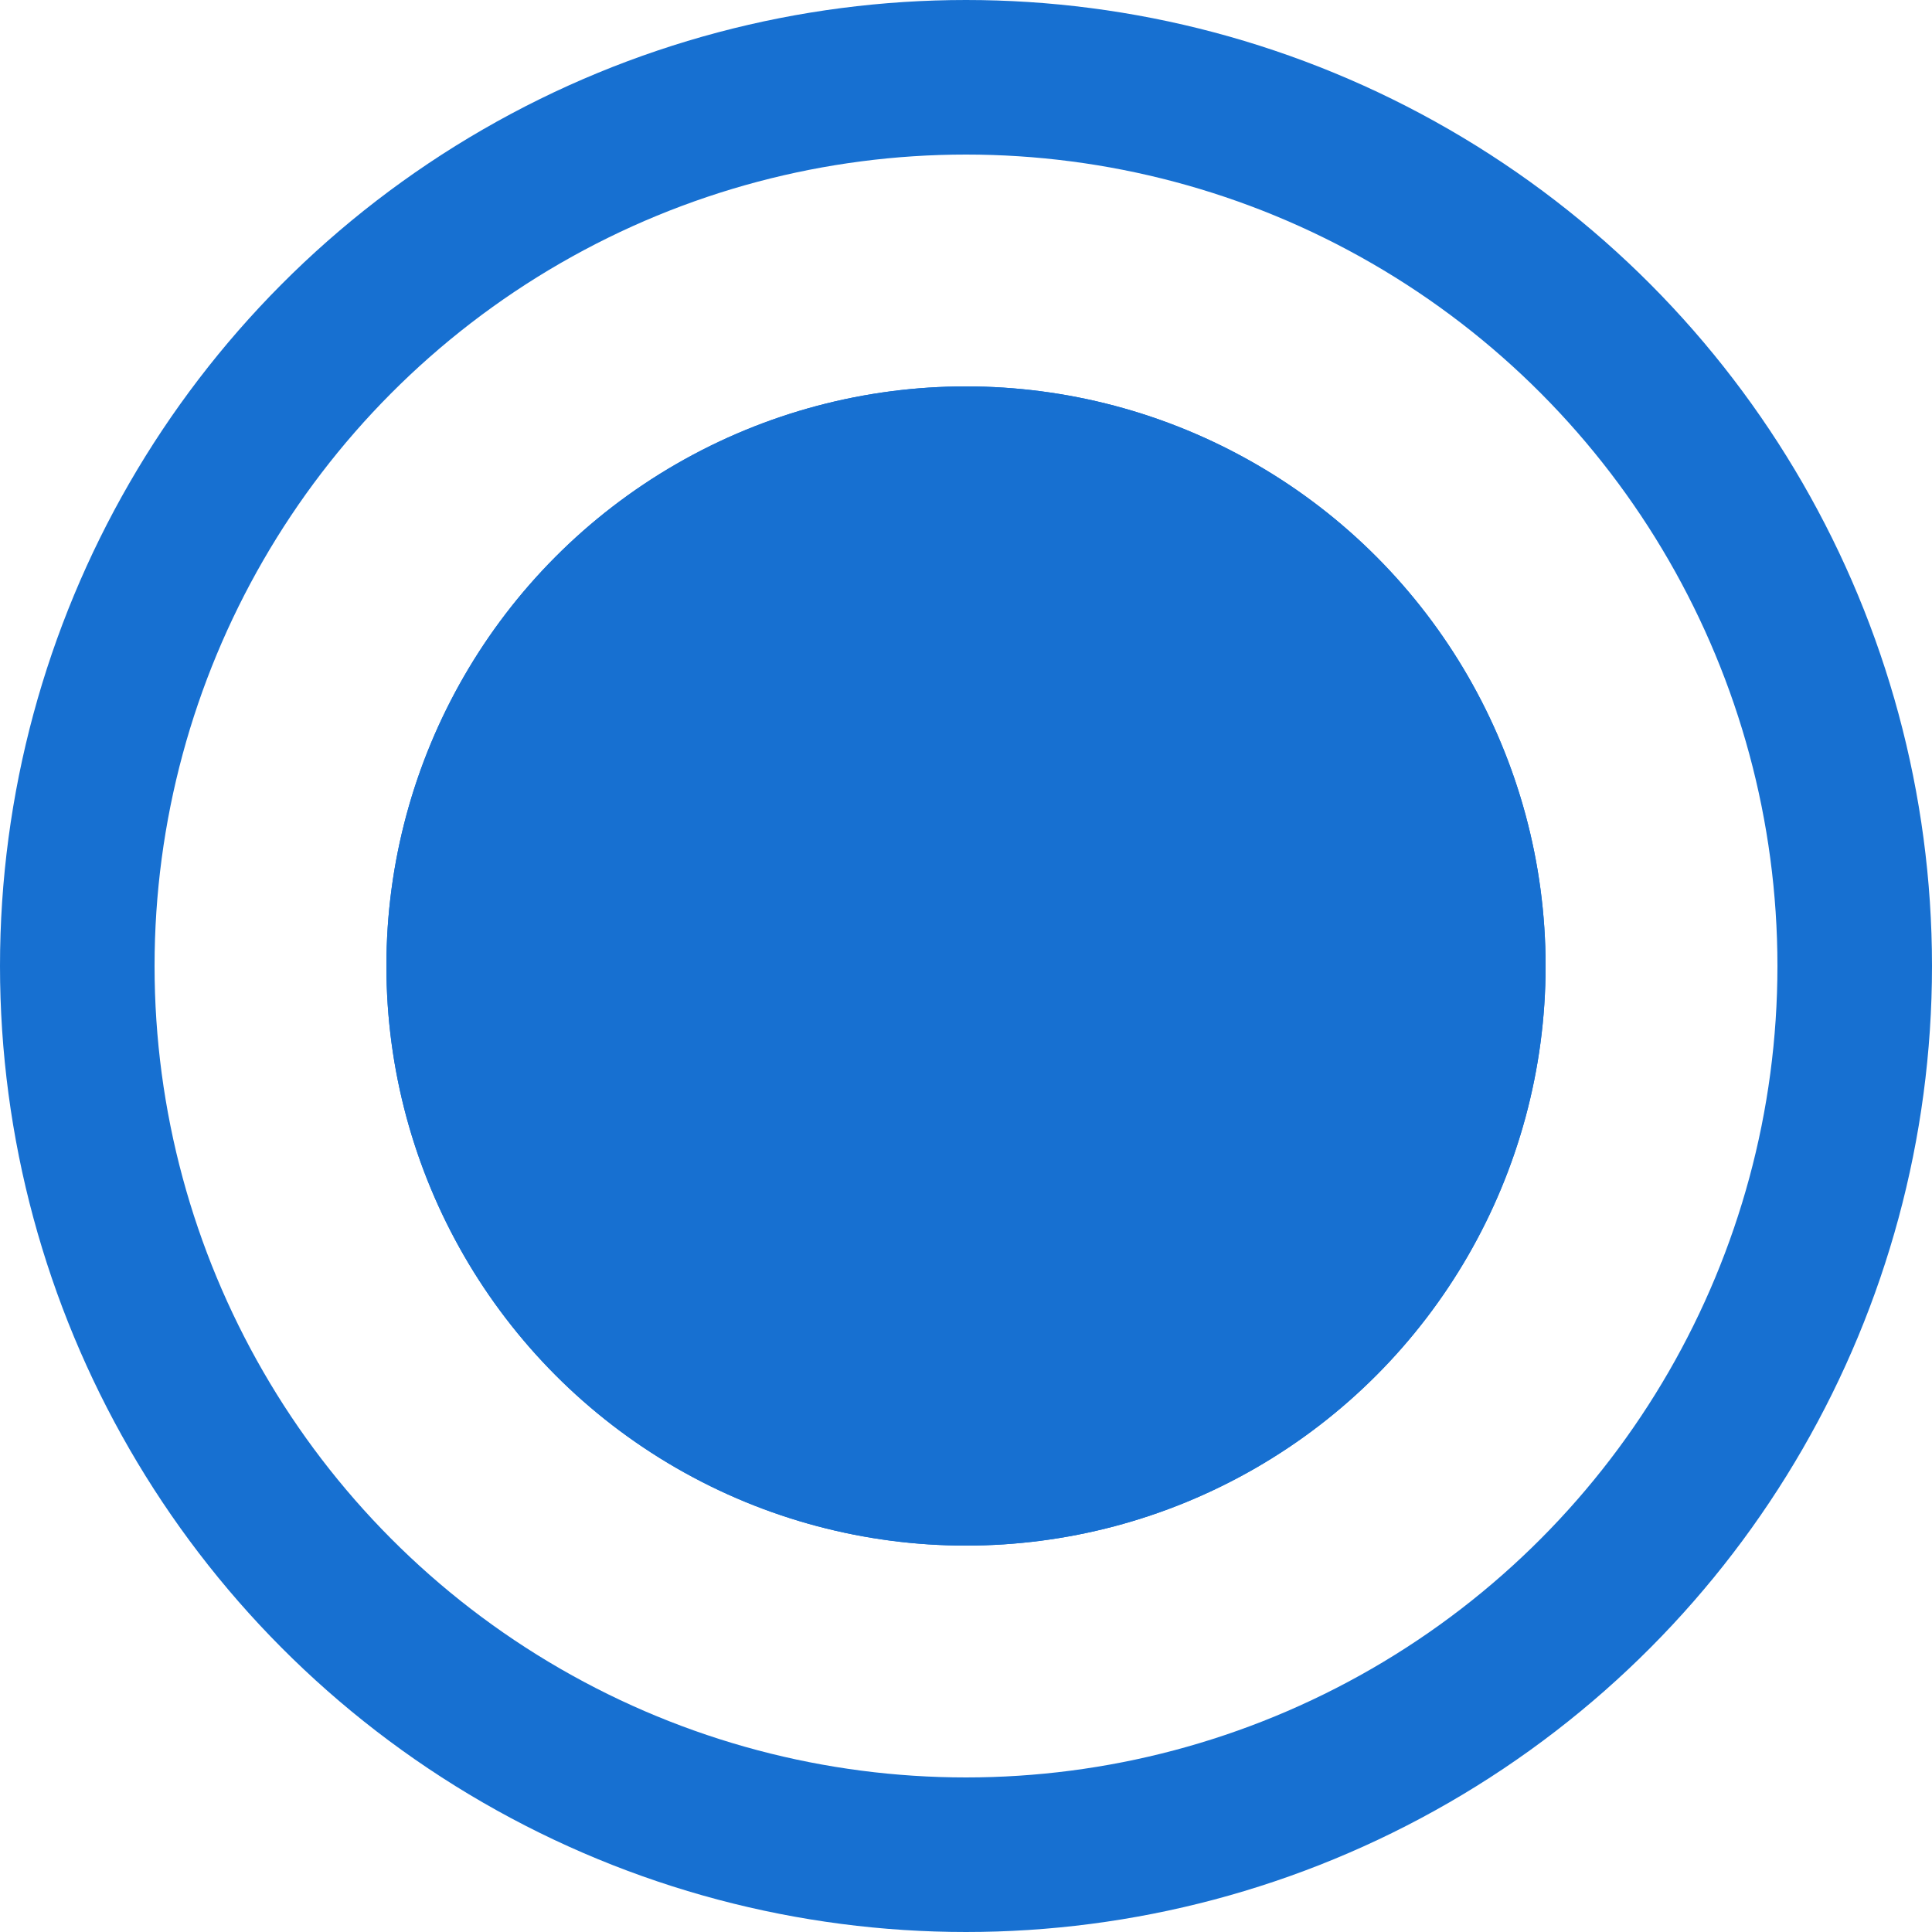 <svg xmlns="http://www.w3.org/2000/svg" width="25" height="25" viewBox="0 0 25 25"><defs><style>.a,.d{fill:none;}.a,.b{stroke:#1770d1;stroke-width:2px;}.b{fill:#1770d1;}.c{stroke:none;}</style></defs><g transform="translate(-798 -779)"><g class="a" transform="translate(798 779)"><circle class="c" cx="12.5" cy="12.5" r="12.5"/><circle class="d" cx="12.5" cy="12.5" r="11.5"/></g><g class="b" transform="translate(803 784)"><circle class="c" cx="7.5" cy="7.5" r="7.5"/><circle class="d" cx="7.5" cy="7.5" r="6.5"/></g></g></svg>
